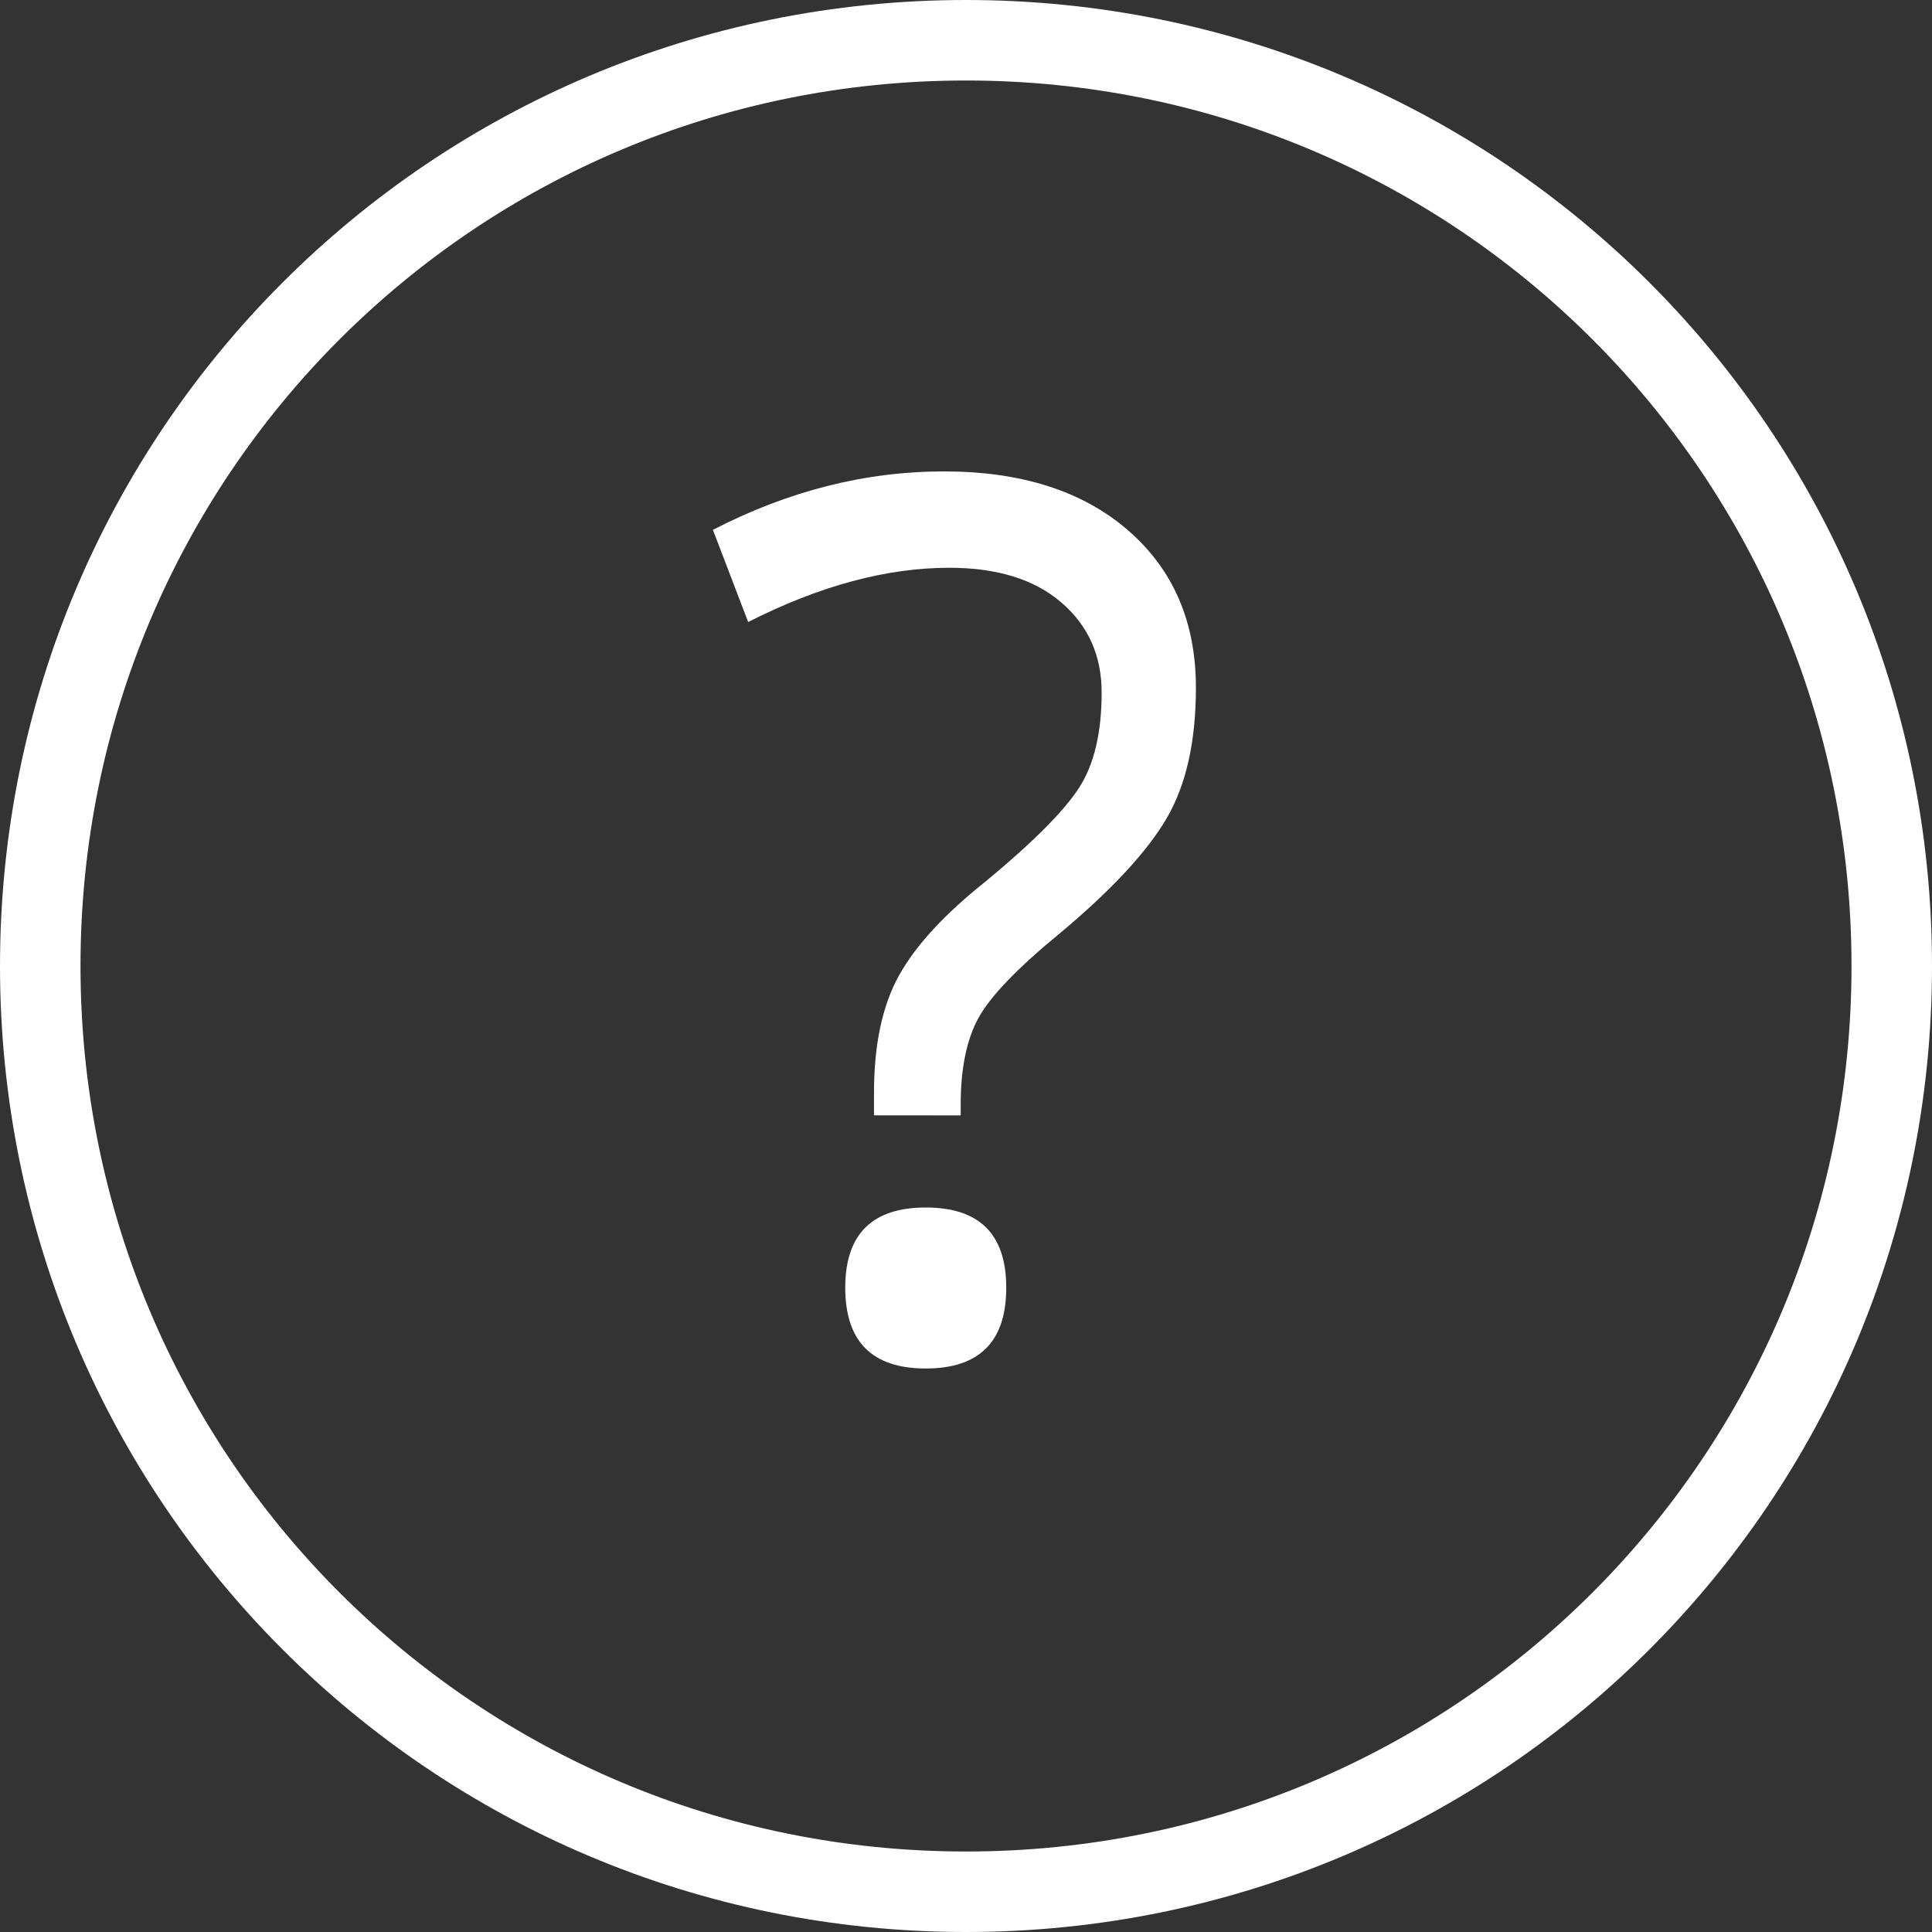 <svg height="24" viewBox="0 0 24 24" width="24" xmlns="http://www.w3.org/2000/svg"><rect x="0" y="0" width="24" height="24" fill="#333333" stroke="none"/><g fill="none" fill-rule="evenodd" transform=""><path d="m12 23.5c6.364 0 11.5-5.136 11.5-11.5 0-6.364-5.136-11.5-11.5-11.5-6.364 0-11.5 5.136-11.5 11.5 0 6.364 5.136 11.5 11.5 11.5z" stroke="#fff"/><g fill="#fff"><path d="m10.857 13.855v-.277c0-.599.103-1.085.31-1.459.207-.374.568-.766 1.084-1.175.584-.484.969-.871 1.155-1.16.186-.289.279-.684.279-1.182 0-.459-.167-.832-.502-1.119-.334-.287-.798-.43-1.391-.43-.781 0-1.614.225-2.498.674l-.438-1.145c.938-.484 1.894-.726 2.869-.726.961 0 1.723.243 2.286.73s.845 1.139.845 1.957c0 .664-.12 1.202-.36 1.616-.24.414-.681.891-1.323 1.429-.53.434-.869.786-1.017 1.055-.148.269-.222.629-.222 1.078v.135z"/><path d="m11.5 15c.667 0 1 .332 1 .996 0 .669-.333 1.004-1 1.004s-1-.335-1-1.004c0-.664.333-.996 1-.996z"/></g></g></svg>
